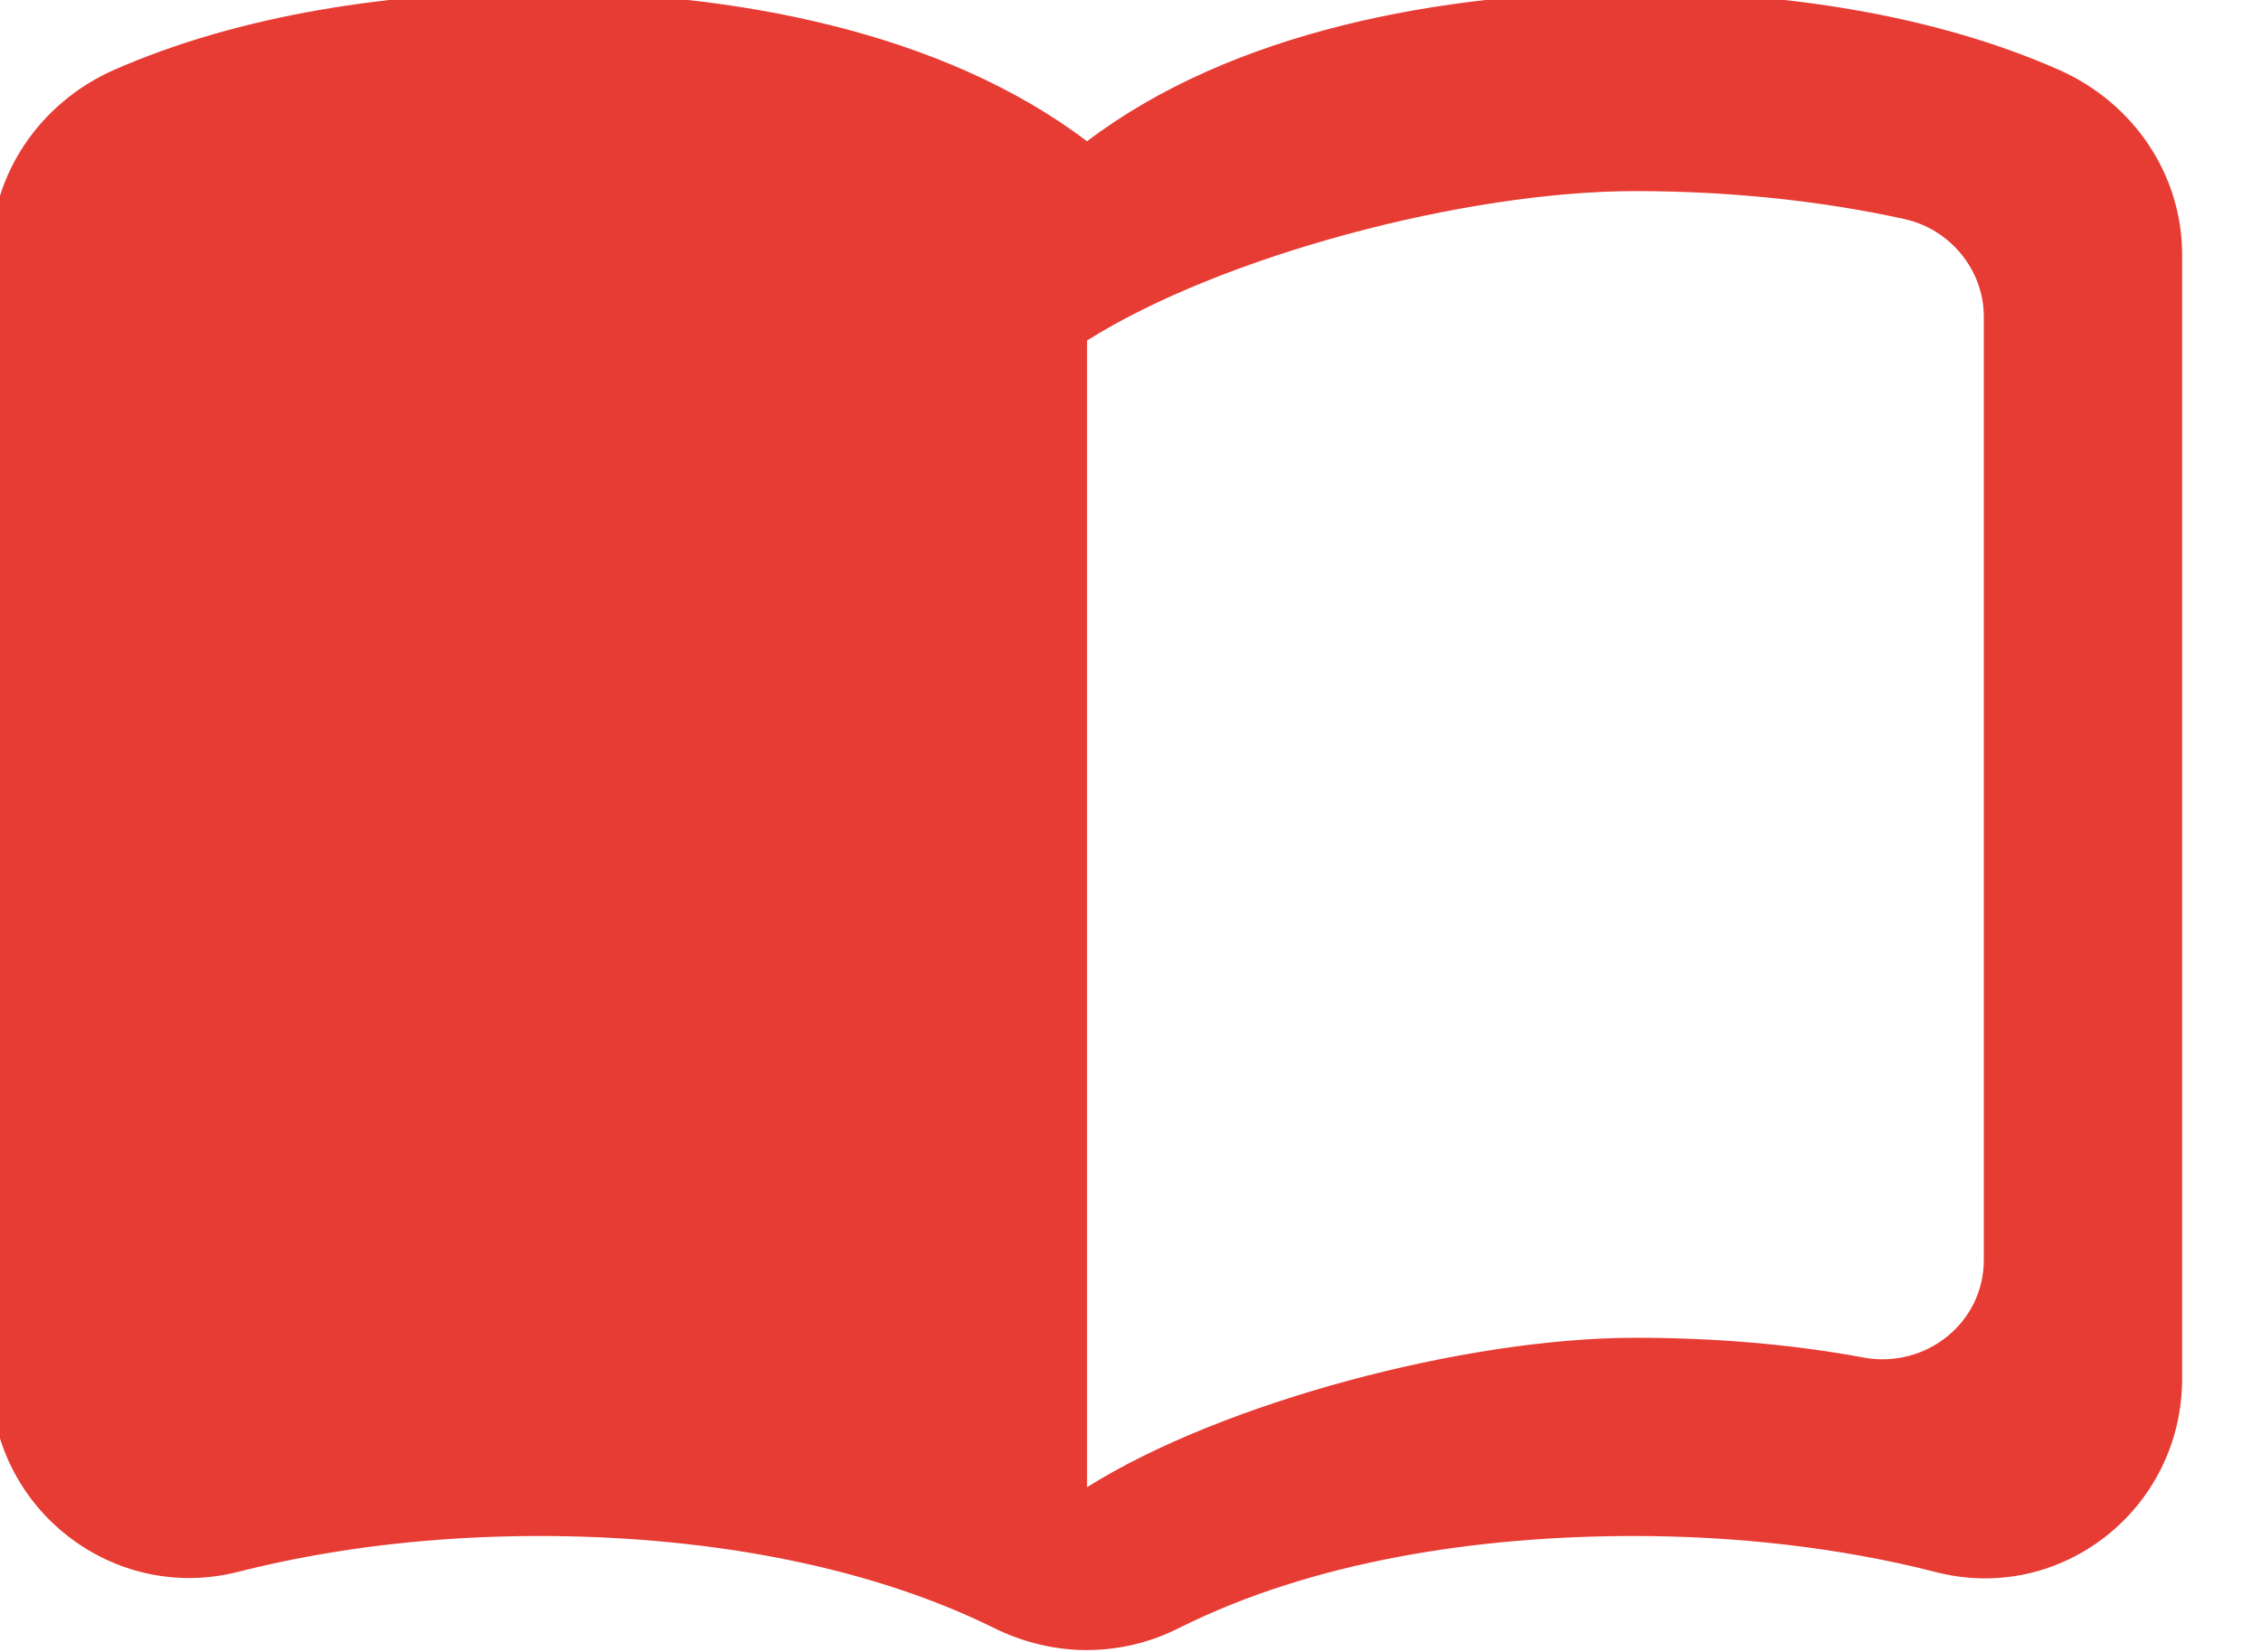 <svg width="52" height="38" viewBox="0 0 52 38" fill="none" xmlns="http://www.w3.org/2000/svg" xmlns:xlink="http://www.w3.org/1999/xlink">
<path d="M37.604,-0.188C33.136,-0.188 28.323,0.729 25,3.25C21.677,0.729 16.865,-0.188 12.396,-0.188C9.073,-0.188 5.544,0.317 2.588,1.623C0.915,2.379 -0.208,4.006 -0.208,5.862L-0.208,31.713C-0.208,34.692 2.588,36.892 5.475,36.158C7.721,35.586 10.104,35.333 12.396,35.333C15.971,35.333 19.775,35.929 22.846,37.442C24.221,38.129 25.779,38.129 27.131,37.442C30.202,35.906 34.006,35.333 37.581,35.333C39.873,35.333 42.256,35.586 44.502,36.158C47.39,36.914 50.186,34.714 50.186,31.713L50.186,5.862C50.186,4.006 49.063,2.379 47.39,1.623C44.456,0.317 40.927,-0.188 37.604,-0.188ZM45.625,28.985C45.625,30.429 44.296,31.483 42.875,31.231C41.156,30.911 39.369,30.773 37.604,30.773C33.708,30.773 28.094,32.263 25,34.211L25,7.833C28.094,5.885 33.708,4.396 37.604,4.396C39.713,4.396 41.798,4.602 43.792,5.037C44.846,5.267 45.625,6.206 45.625,7.283L45.625,28.985Z" fill="#E73C34"/>
</svg>
